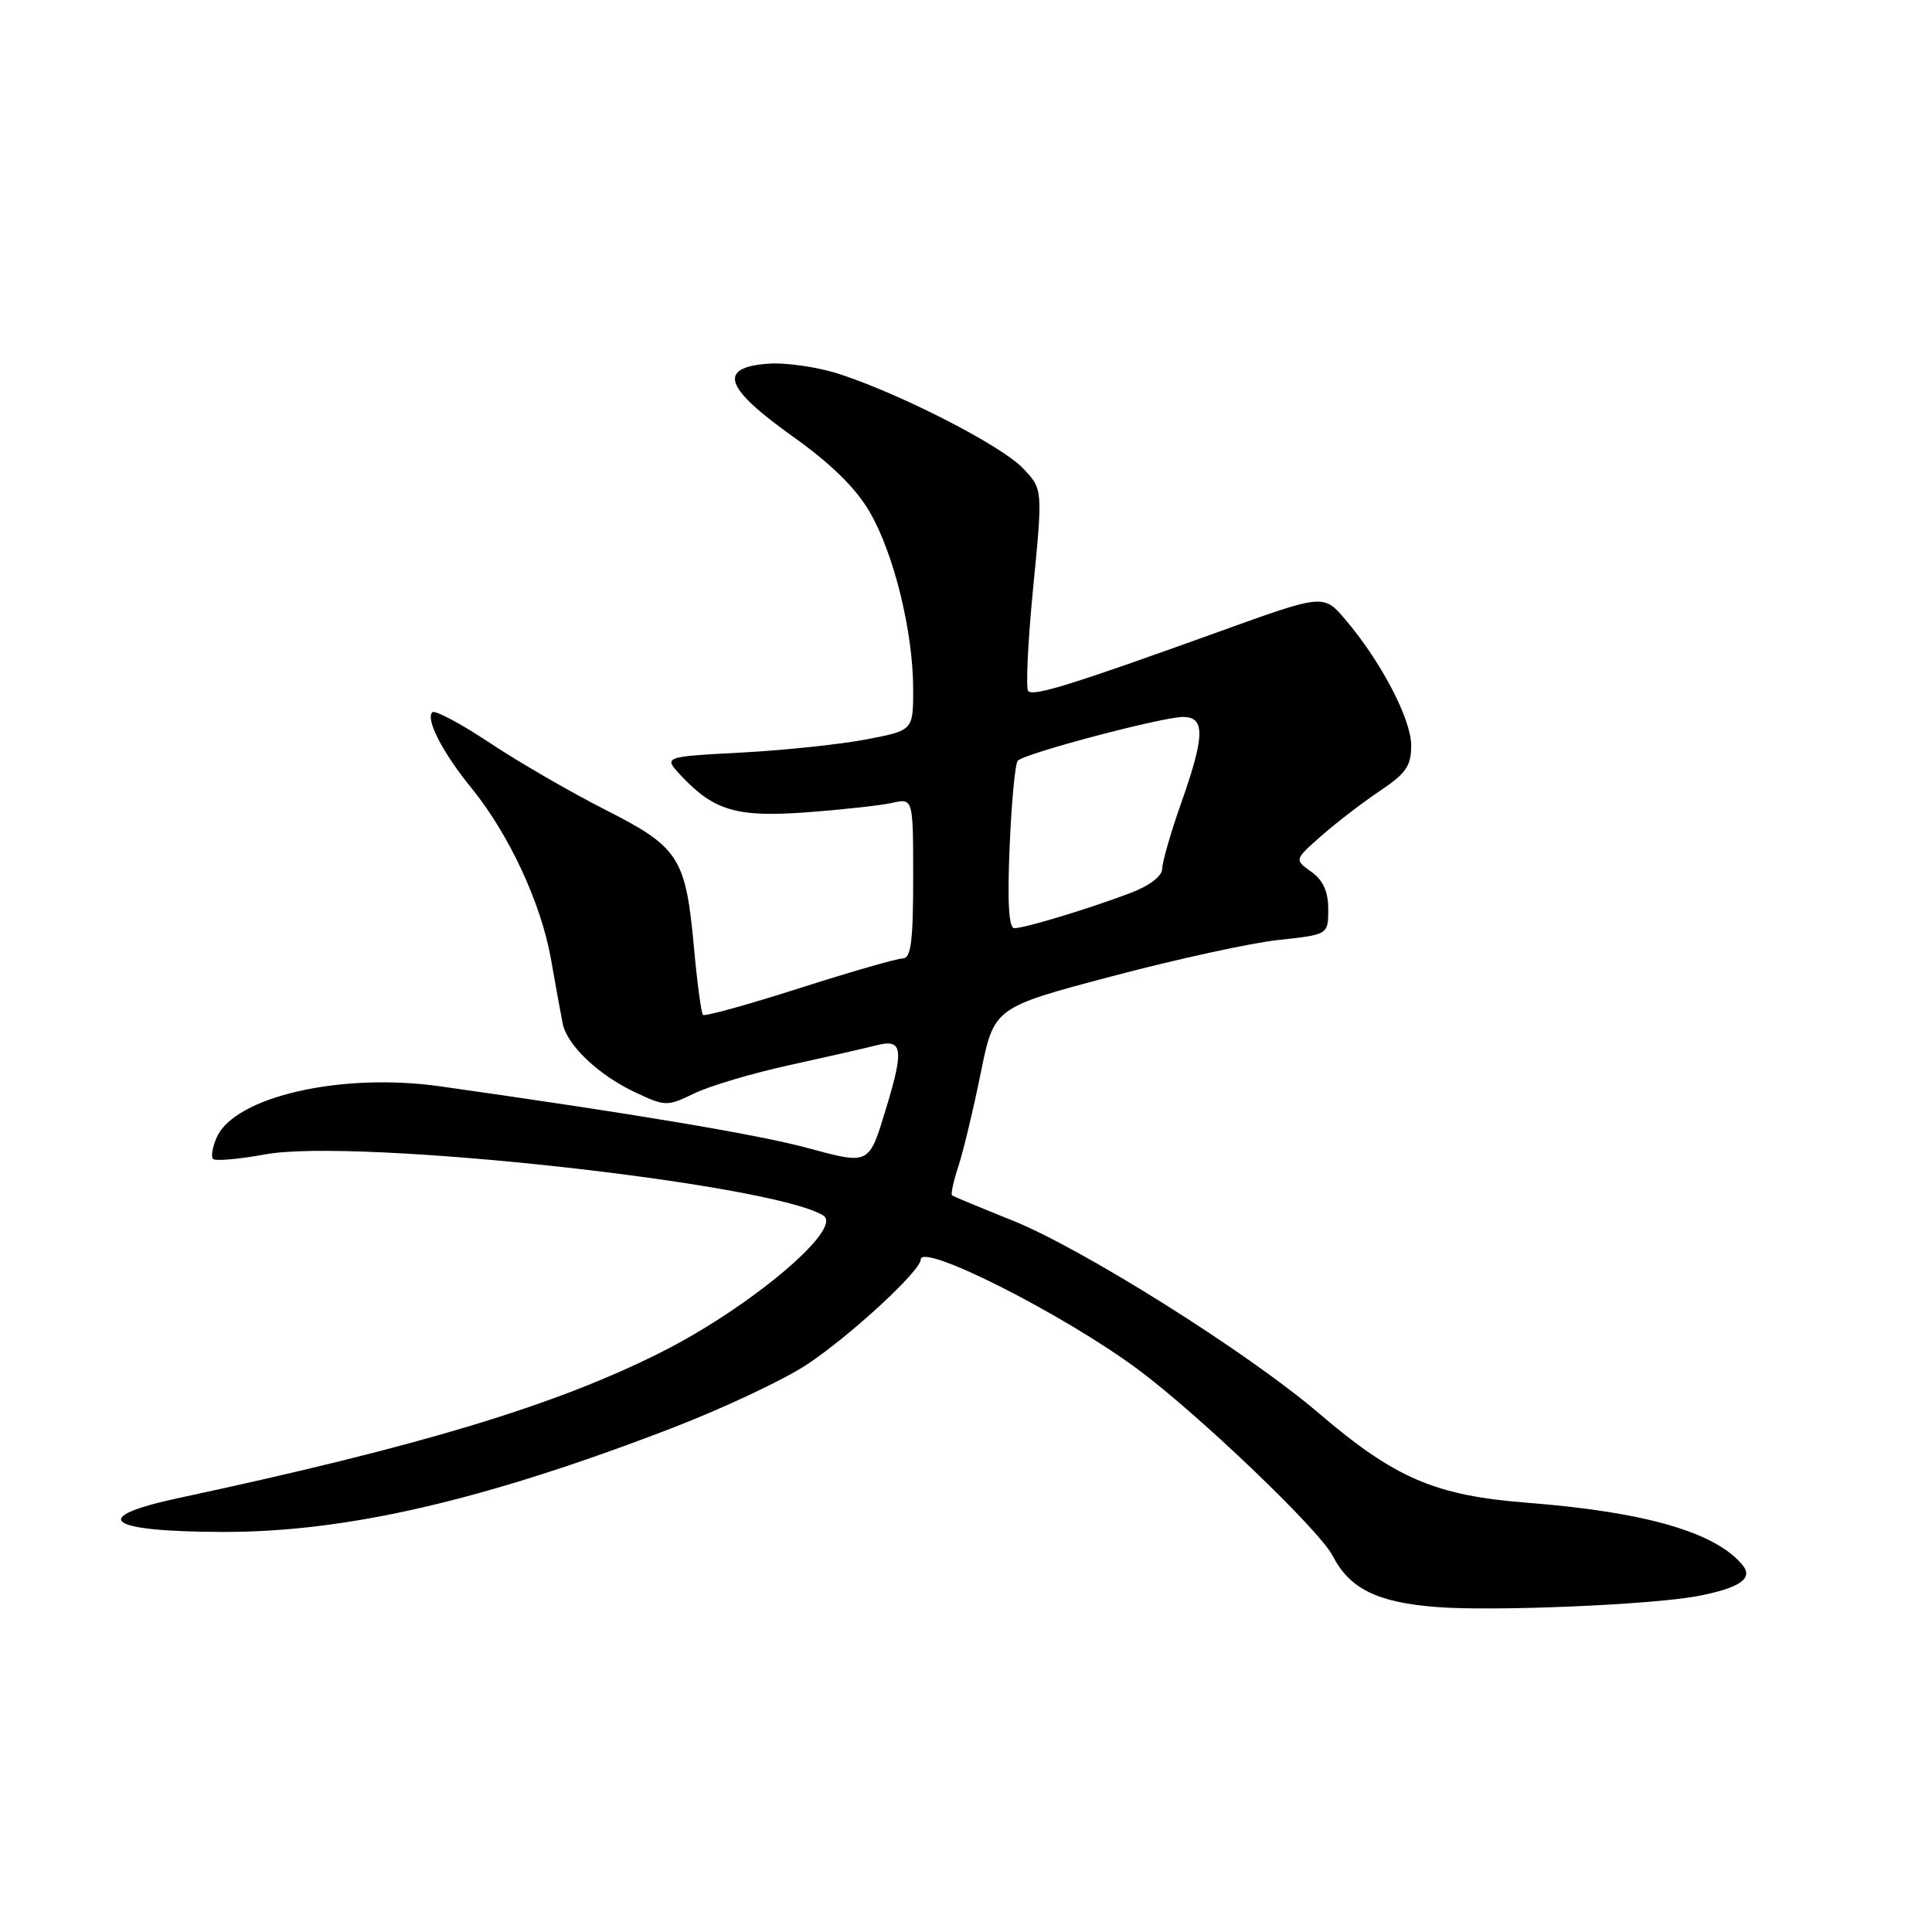<?xml version="1.0" encoding="UTF-8" standalone="no"?>
<!DOCTYPE svg PUBLIC "-//W3C//DTD SVG 1.1//EN" "http://www.w3.org/Graphics/SVG/1.1/DTD/svg11.dtd" >
<svg xmlns="http://www.w3.org/2000/svg" xmlns:xlink="http://www.w3.org/1999/xlink" version="1.1" viewBox="0 0 256 256">
 <g >
 <path fill="currentColor"
d=" M 224.88 211.50 C 230.53 210.43 232.38 209.16 230.88 207.36 C 227.29 203.03 218.03 200.35 202.47 199.13 C 190.14 198.17 184.87 195.91 174.68 187.20 C 165.32 179.20 143.38 165.41 134.13 161.71 C 129.94 160.03 126.34 158.54 126.15 158.39 C 125.96 158.25 126.34 156.50 127.00 154.51 C 127.65 152.52 128.98 146.97 129.95 142.19 C 131.71 133.50 131.71 133.50 147.27 129.38 C 155.83 127.11 165.80 124.93 169.42 124.55 C 176.00 123.84 176.00 123.84 176.00 120.48 C 176.00 118.13 175.32 116.63 173.75 115.51 C 171.50 113.91 171.50 113.91 175.15 110.70 C 177.16 108.94 180.64 106.27 182.90 104.76 C 186.31 102.48 187.00 101.47 186.99 98.76 C 186.98 95.27 182.99 87.65 178.27 82.10 C 175.38 78.70 175.38 78.70 161.44 83.73 C 142.10 90.70 136.97 92.30 136.25 91.58 C 135.90 91.23 136.20 85.07 136.90 77.87 C 138.18 64.80 138.18 64.80 135.53 62.03 C 132.65 59.03 119.58 52.31 111.31 49.59 C 108.46 48.65 104.18 48.02 101.81 48.19 C 95.06 48.68 95.96 51.36 105.00 57.80 C 110.06 61.40 113.39 64.65 115.22 67.81 C 118.45 73.33 121.00 83.73 121.00 91.34 C 121.00 96.79 121.00 96.79 114.75 97.98 C 111.31 98.64 103.87 99.42 98.20 99.72 C 87.90 100.27 87.90 100.27 90.20 102.73 C 94.60 107.44 97.63 108.33 106.96 107.63 C 111.66 107.28 116.74 106.72 118.25 106.38 C 121.00 105.77 121.00 105.77 121.00 116.38 C 121.00 124.74 120.71 127.00 119.62 127.00 C 118.86 127.00 112.69 128.78 105.90 130.95 C 99.12 133.12 93.38 134.71 93.15 134.48 C 92.92 134.25 92.38 130.26 91.96 125.61 C 90.86 113.61 90.00 112.26 80.19 107.29 C 75.63 104.97 68.74 100.99 64.89 98.43 C 61.04 95.87 57.62 94.05 57.28 94.38 C 56.37 95.30 58.66 99.75 62.44 104.38 C 67.41 110.47 71.68 119.64 72.99 127.00 C 73.62 130.57 74.32 134.44 74.55 135.59 C 75.11 138.48 79.29 142.45 84.19 144.75 C 88.17 146.62 88.40 146.62 92.02 144.87 C 94.08 143.88 99.75 142.19 104.63 141.13 C 109.51 140.06 114.74 138.87 116.25 138.48 C 119.56 137.64 119.78 139.05 117.50 146.57 C 115.11 154.47 115.33 154.35 106.91 152.09 C 100.35 150.32 83.78 147.54 58.29 143.94 C 45.24 142.10 31.19 145.29 28.74 150.66 C 28.16 151.95 27.93 153.26 28.23 153.57 C 28.54 153.87 31.65 153.60 35.15 152.96 C 47.14 150.77 102.19 156.79 109.09 161.06 C 111.85 162.76 99.31 173.31 87.50 179.23 C 73.43 186.28 55.73 191.62 23.75 198.48 C 11.58 201.08 14.02 202.96 29.62 202.99 C 45.98 203.01 64.13 198.81 89.01 189.24 C 95.89 186.59 103.99 182.77 107.01 180.75 C 112.79 176.89 122.00 168.37 122.00 166.90 C 122.00 164.57 140.93 174.14 150.78 181.45 C 158.80 187.40 174.80 202.71 176.57 206.13 C 178.84 210.53 182.48 212.33 190.37 212.94 C 197.84 213.53 218.73 212.65 224.88 211.50 Z  M 133.78 112.25 C 134.02 106.34 134.51 101.18 134.86 100.80 C 135.75 99.83 153.97 95.01 156.75 95.00 C 159.72 95.00 159.66 97.50 156.48 106.50 C 155.12 110.35 154.01 114.23 154.00 115.11 C 154.00 116.09 152.32 117.37 149.75 118.34 C 144.36 120.39 135.83 122.98 134.41 122.99 C 133.67 123.00 133.47 119.60 133.78 112.25 Z "/>
</g>
</svg>